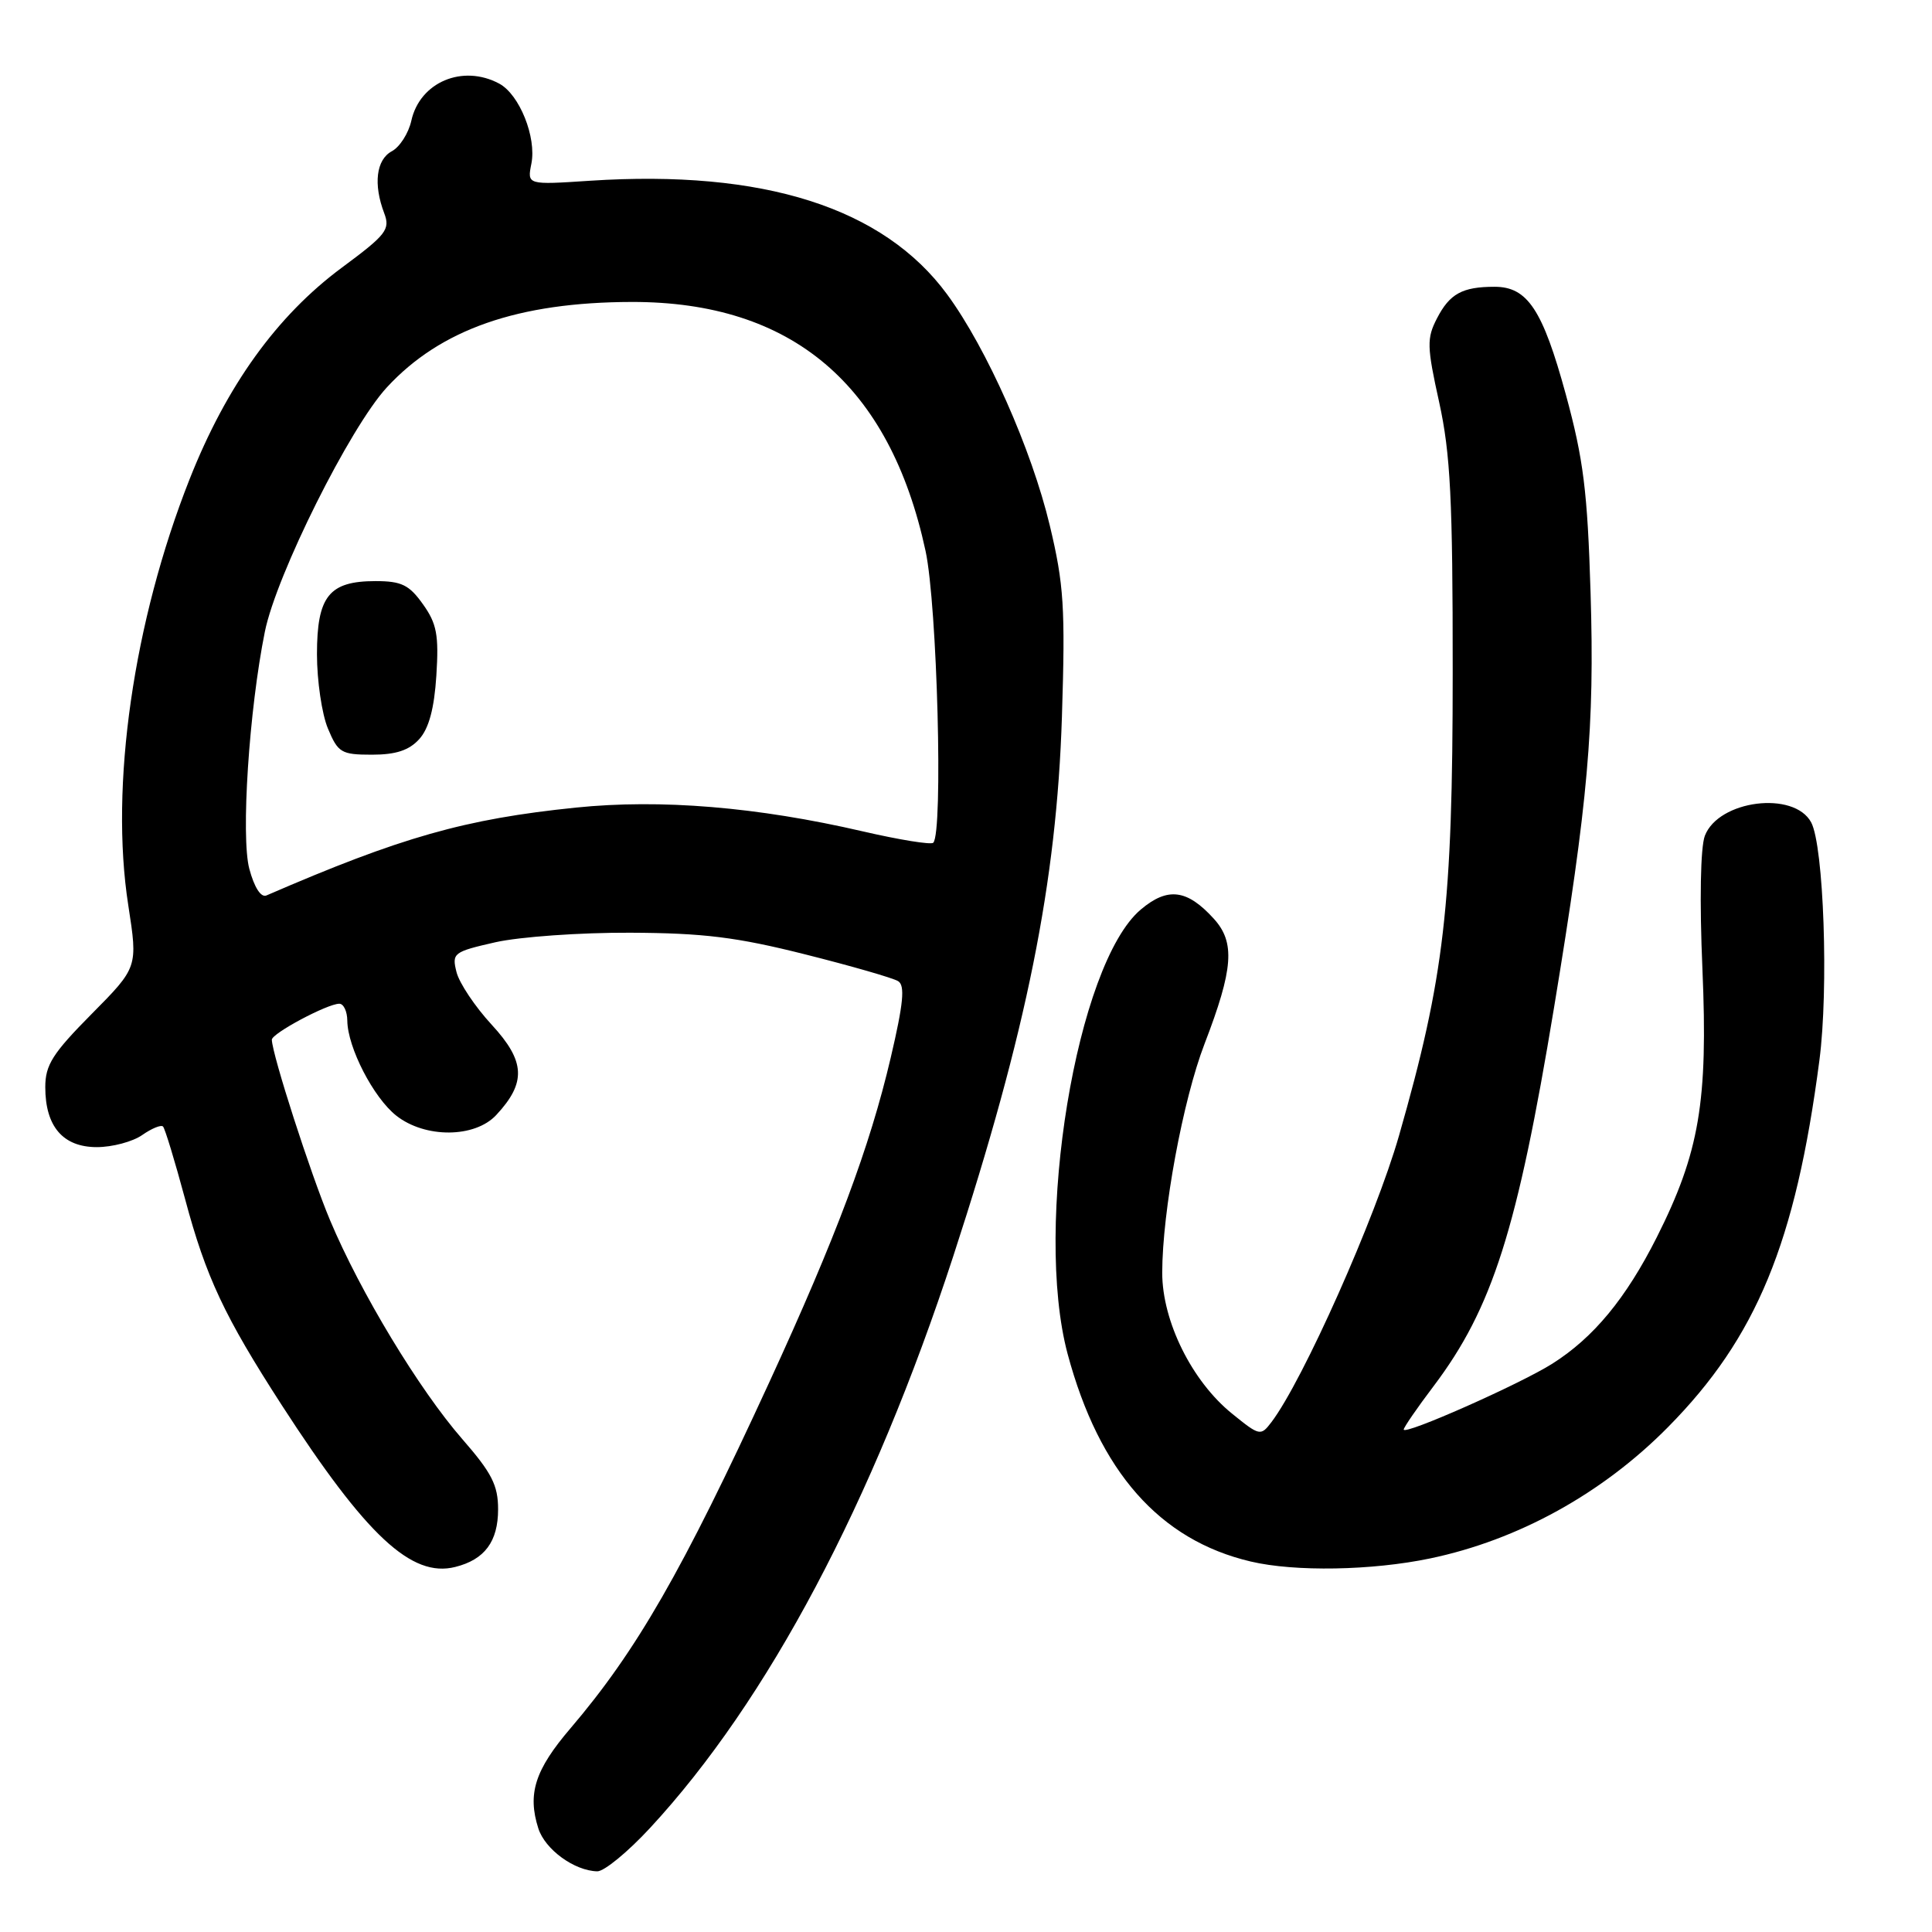 <?xml version="1.0" encoding="UTF-8" standalone="no"?>
<!DOCTYPE svg PUBLIC "-//W3C//DTD SVG 1.1//EN" "http://www.w3.org/Graphics/SVG/1.1/DTD/svg11.dtd" >
<svg xmlns="http://www.w3.org/2000/svg" xmlns:xlink="http://www.w3.org/1999/xlink" version="1.1" viewBox="0 0 256 256">
 <g >
 <path fill="currentColor"
d=" M 86.14 242.21 C 101.74 225.36 115.66 199.09 126.32 166.43 C 136.05 136.60 140.01 116.92 140.71 95.00 C 141.17 80.47 140.97 77.44 139.10 69.62 C 136.69 59.53 130.74 46.14 125.51 39.02 C 117.06 27.51 101.17 22.45 78.17 23.95 C 69.85 24.50 69.85 24.50 70.41 21.69 C 71.11 18.19 68.83 12.52 66.15 11.08 C 61.30 8.48 55.62 10.89 54.50 16.01 C 54.13 17.66 52.97 19.48 51.92 20.04 C 49.85 21.15 49.45 24.41 50.91 28.25 C 51.73 30.41 51.19 31.10 45.30 35.46 C 36.69 41.84 30.03 51.08 25.12 63.50 C 17.68 82.33 14.53 104.15 17.00 119.97 C 18.27 128.17 18.27 128.17 12.14 134.36 C 6.97 139.58 6.00 141.11 6.00 144.05 C 6.00 149.27 8.35 152.00 12.83 152.00 C 14.88 152.00 17.58 151.28 18.84 150.40 C 20.10 149.52 21.34 149.01 21.60 149.27 C 21.86 149.53 23.17 153.85 24.52 158.86 C 27.29 169.22 29.73 174.42 37.35 186.21 C 48.53 203.49 54.53 209.09 60.32 207.63 C 64.22 206.66 66.00 204.26 66.00 199.99 C 66.00 196.80 65.16 195.16 61.25 190.68 C 55.54 184.13 47.75 171.25 43.73 161.68 C 41.16 155.56 36.08 139.81 36.02 137.77 C 36.00 136.94 43.38 133.00 44.96 133.00 C 45.53 133.00 46.01 134.01 46.02 135.25 C 46.06 138.80 49.49 145.45 52.51 147.83 C 56.33 150.84 62.91 150.80 65.75 147.75 C 69.76 143.45 69.62 140.63 65.16 135.79 C 62.95 133.40 60.85 130.25 60.49 128.81 C 59.86 126.29 60.07 126.12 65.66 124.85 C 68.87 124.13 76.90 123.56 83.50 123.59 C 93.21 123.63 97.63 124.18 106.65 126.45 C 112.78 127.99 118.34 129.59 119.01 130.01 C 119.94 130.58 119.71 132.96 118.03 140.13 C 115.25 152.00 110.80 163.89 101.91 183.21 C 90.42 208.18 84.35 218.74 75.60 229.00 C 70.88 234.52 69.87 237.68 71.33 242.27 C 72.22 245.06 76.09 247.89 79.14 247.96 C 80.05 247.98 83.20 245.39 86.14 242.21 Z  M 189.50 206.50 C 201.17 204.06 212.32 197.91 221.02 189.10 C 232.74 177.24 237.92 164.70 241.08 140.50 C 242.32 131.03 241.66 112.10 239.99 108.97 C 237.72 104.75 227.71 106.01 225.90 110.75 C 225.32 112.28 225.19 119.37 225.58 128.40 C 226.33 145.98 225.18 152.72 219.53 163.95 C 215.44 172.06 211.15 177.25 205.67 180.71 C 201.37 183.42 186.00 190.23 186.00 189.42 C 186.00 189.14 187.78 186.55 189.96 183.67 C 197.75 173.35 201.05 162.98 205.92 133.50 C 210.44 106.11 211.30 96.33 210.76 78.58 C 210.35 65.08 209.82 60.86 207.48 52.27 C 204.41 41.03 202.40 38.00 198.04 38.00 C 193.77 38.00 192.09 38.92 190.41 42.18 C 189.04 44.83 189.06 45.90 190.70 53.31 C 192.19 60.11 192.50 66.17 192.49 89.00 C 192.49 119.98 191.39 129.48 185.37 150.50 C 182.26 161.35 172.66 182.91 168.48 188.43 C 167.05 190.31 166.91 190.28 163.26 187.32 C 157.93 183.02 154.00 175.07 154.00 168.64 C 154.01 160.55 156.74 145.76 159.61 138.31 C 163.43 128.38 163.69 124.88 160.84 121.74 C 157.30 117.84 154.73 117.51 151.17 120.51 C 142.64 127.69 136.92 162.44 141.47 179.42 C 145.66 195.00 153.65 204.07 165.73 206.91 C 171.58 208.29 181.80 208.11 189.50 206.50 Z  M 33.04 115.14 C 31.90 110.90 33.00 94.05 35.10 83.68 C 36.63 76.15 46.37 56.63 51.26 51.33 C 58.36 43.63 68.65 40.04 83.73 40.01 C 104.93 39.98 117.88 50.95 122.64 73.00 C 124.19 80.17 124.99 110.35 123.66 111.67 C 123.37 111.96 119.17 111.28 114.32 110.16 C 100.34 106.92 87.53 105.86 76.31 107.01 C 61.59 108.52 53.18 110.91 35.31 118.65 C 34.58 118.97 33.70 117.60 33.04 115.14 Z  M 55.55 97.94 C 56.83 96.53 57.54 93.89 57.82 89.51 C 58.16 84.15 57.88 82.63 56.04 80.06 C 54.22 77.50 53.20 77.00 49.76 77.00 C 43.60 77.00 42.00 79.00 42.00 86.69 C 42.00 90.19 42.65 94.62 43.45 96.53 C 44.79 99.74 45.22 100.00 49.29 100.00 C 52.46 100.00 54.21 99.42 55.55 97.94 Z "/>
</g>
</svg>